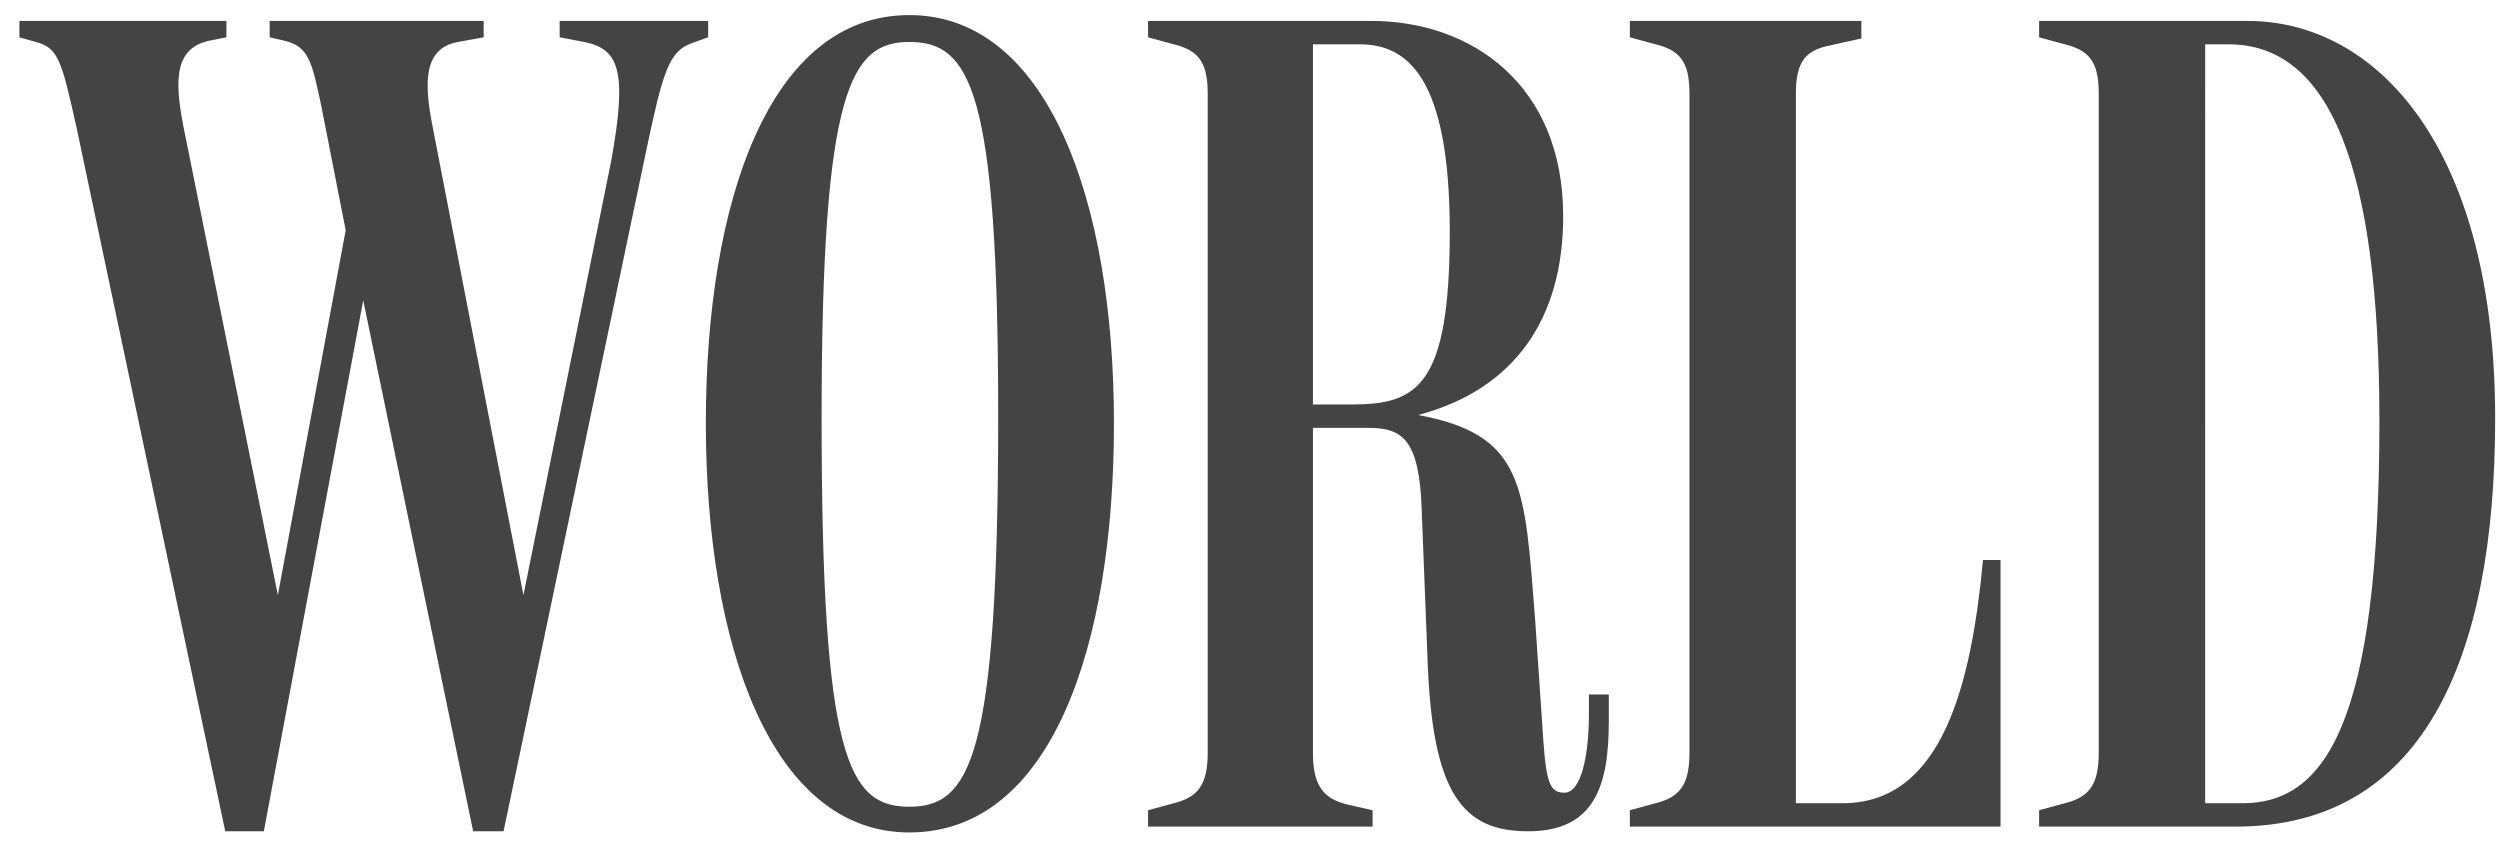 <svg width="124" height="42" xmlns="http://www.w3.org/2000/svg"><path
    d="M11.172 41.232L3.806 6.374c-.754-3.422-.928-4.002-2.03-4.292L.964 1.85v-.812H11.23v.812l-.87.174C8.504 2.43 8.678 4.286 9.2 6.78l4.582 22.736 3.364-18.096-1.218-6.206c-.464-2.204-.638-2.9-1.798-3.19l-.754-.174v-.812H23.99v.812l-1.276.232c-1.914.348-1.624 2.436-1.16 4.698l4.408 22.736 4.35-21.518c.812-4.466.406-5.568-1.334-5.916L27.76 1.85v-.812h7.366v.812l-.812.29c-1.16.406-1.45 1.508-2.262 5.336l-7.076 33.756h-1.508L18.016 14.9l-4.93 26.332h-1.914zm44.08-20.242c0 11.136-3.132 20.3-10.15 20.3-6.786 0-10.092-9.164-10.092-20.3C35.01 9.912 38.2.748 45.102.748c6.844 0 10.15 9.164 10.15 20.242zm-5.742-.348c0-16.24-1.392-18.56-4.408-18.56-2.9 0-4.35 2.32-4.35 18.676 0 16.878 1.334 19.256 4.35 19.256 3.016 0 4.408-2.378 4.408-19.372zM56.944 41v-.812l1.276-.348c1.16-.29 1.682-.87 1.682-2.494V4.634c0-1.624-.522-2.146-1.682-2.436l-1.276-.348v-.812h11.078c4.93 0 9.512 3.132 9.512 9.686 0 5.046-2.378 8.584-7.192 9.86 5.278.986 5.278 3.48 5.8 10.15l.348 5.104c.174 2.842.29 3.48 1.102 3.48.87 0 1.218-1.972 1.218-3.886v-.986h.986v1.334c0 3.19-.696 5.452-4.002 5.452-3.248 0-4.756-1.856-4.988-8.526l-.29-7.424c-.116-3.538-.986-4.06-2.668-4.06h-2.726v16.124c0 1.624.522 2.262 1.682 2.552l1.276.29V41H56.944zm8.178-38.802v17.864h1.914c3.248 0 4.872-.87 4.872-8.584 0-7.714-2.146-9.28-4.466-9.28h-2.32zm23.954 2.436c0-1.624.522-2.146 1.682-2.378l1.566-.348v-.87H80.84v.812l1.276.348c1.16.29 1.682.812 1.682 2.436v32.712c0 1.624-.522 2.204-1.682 2.494l-1.276.348V41h18.386V27.776h-.87c-.58 6.206-2.03 12.064-6.96 12.064h-2.32V4.634zm12.064-3.596h10.324c6.496 0 12.296 6.38 12.296 19.72 0 12.064-3.654 20.242-12.876 20.242h-9.744v-.812l1.276-.348c1.16-.29 1.682-.87 1.682-2.494V4.634c0-1.624-.522-2.146-1.682-2.436l-1.276-.348v-.812zm8.236 38.802h1.856c4.118 0 6.786-4.002 6.786-18.966 0-12.702-2.494-18.676-7.482-18.676h-1.16V39.84z"
    fill="#444"
    fill-rule="evenodd"
  /></svg>
